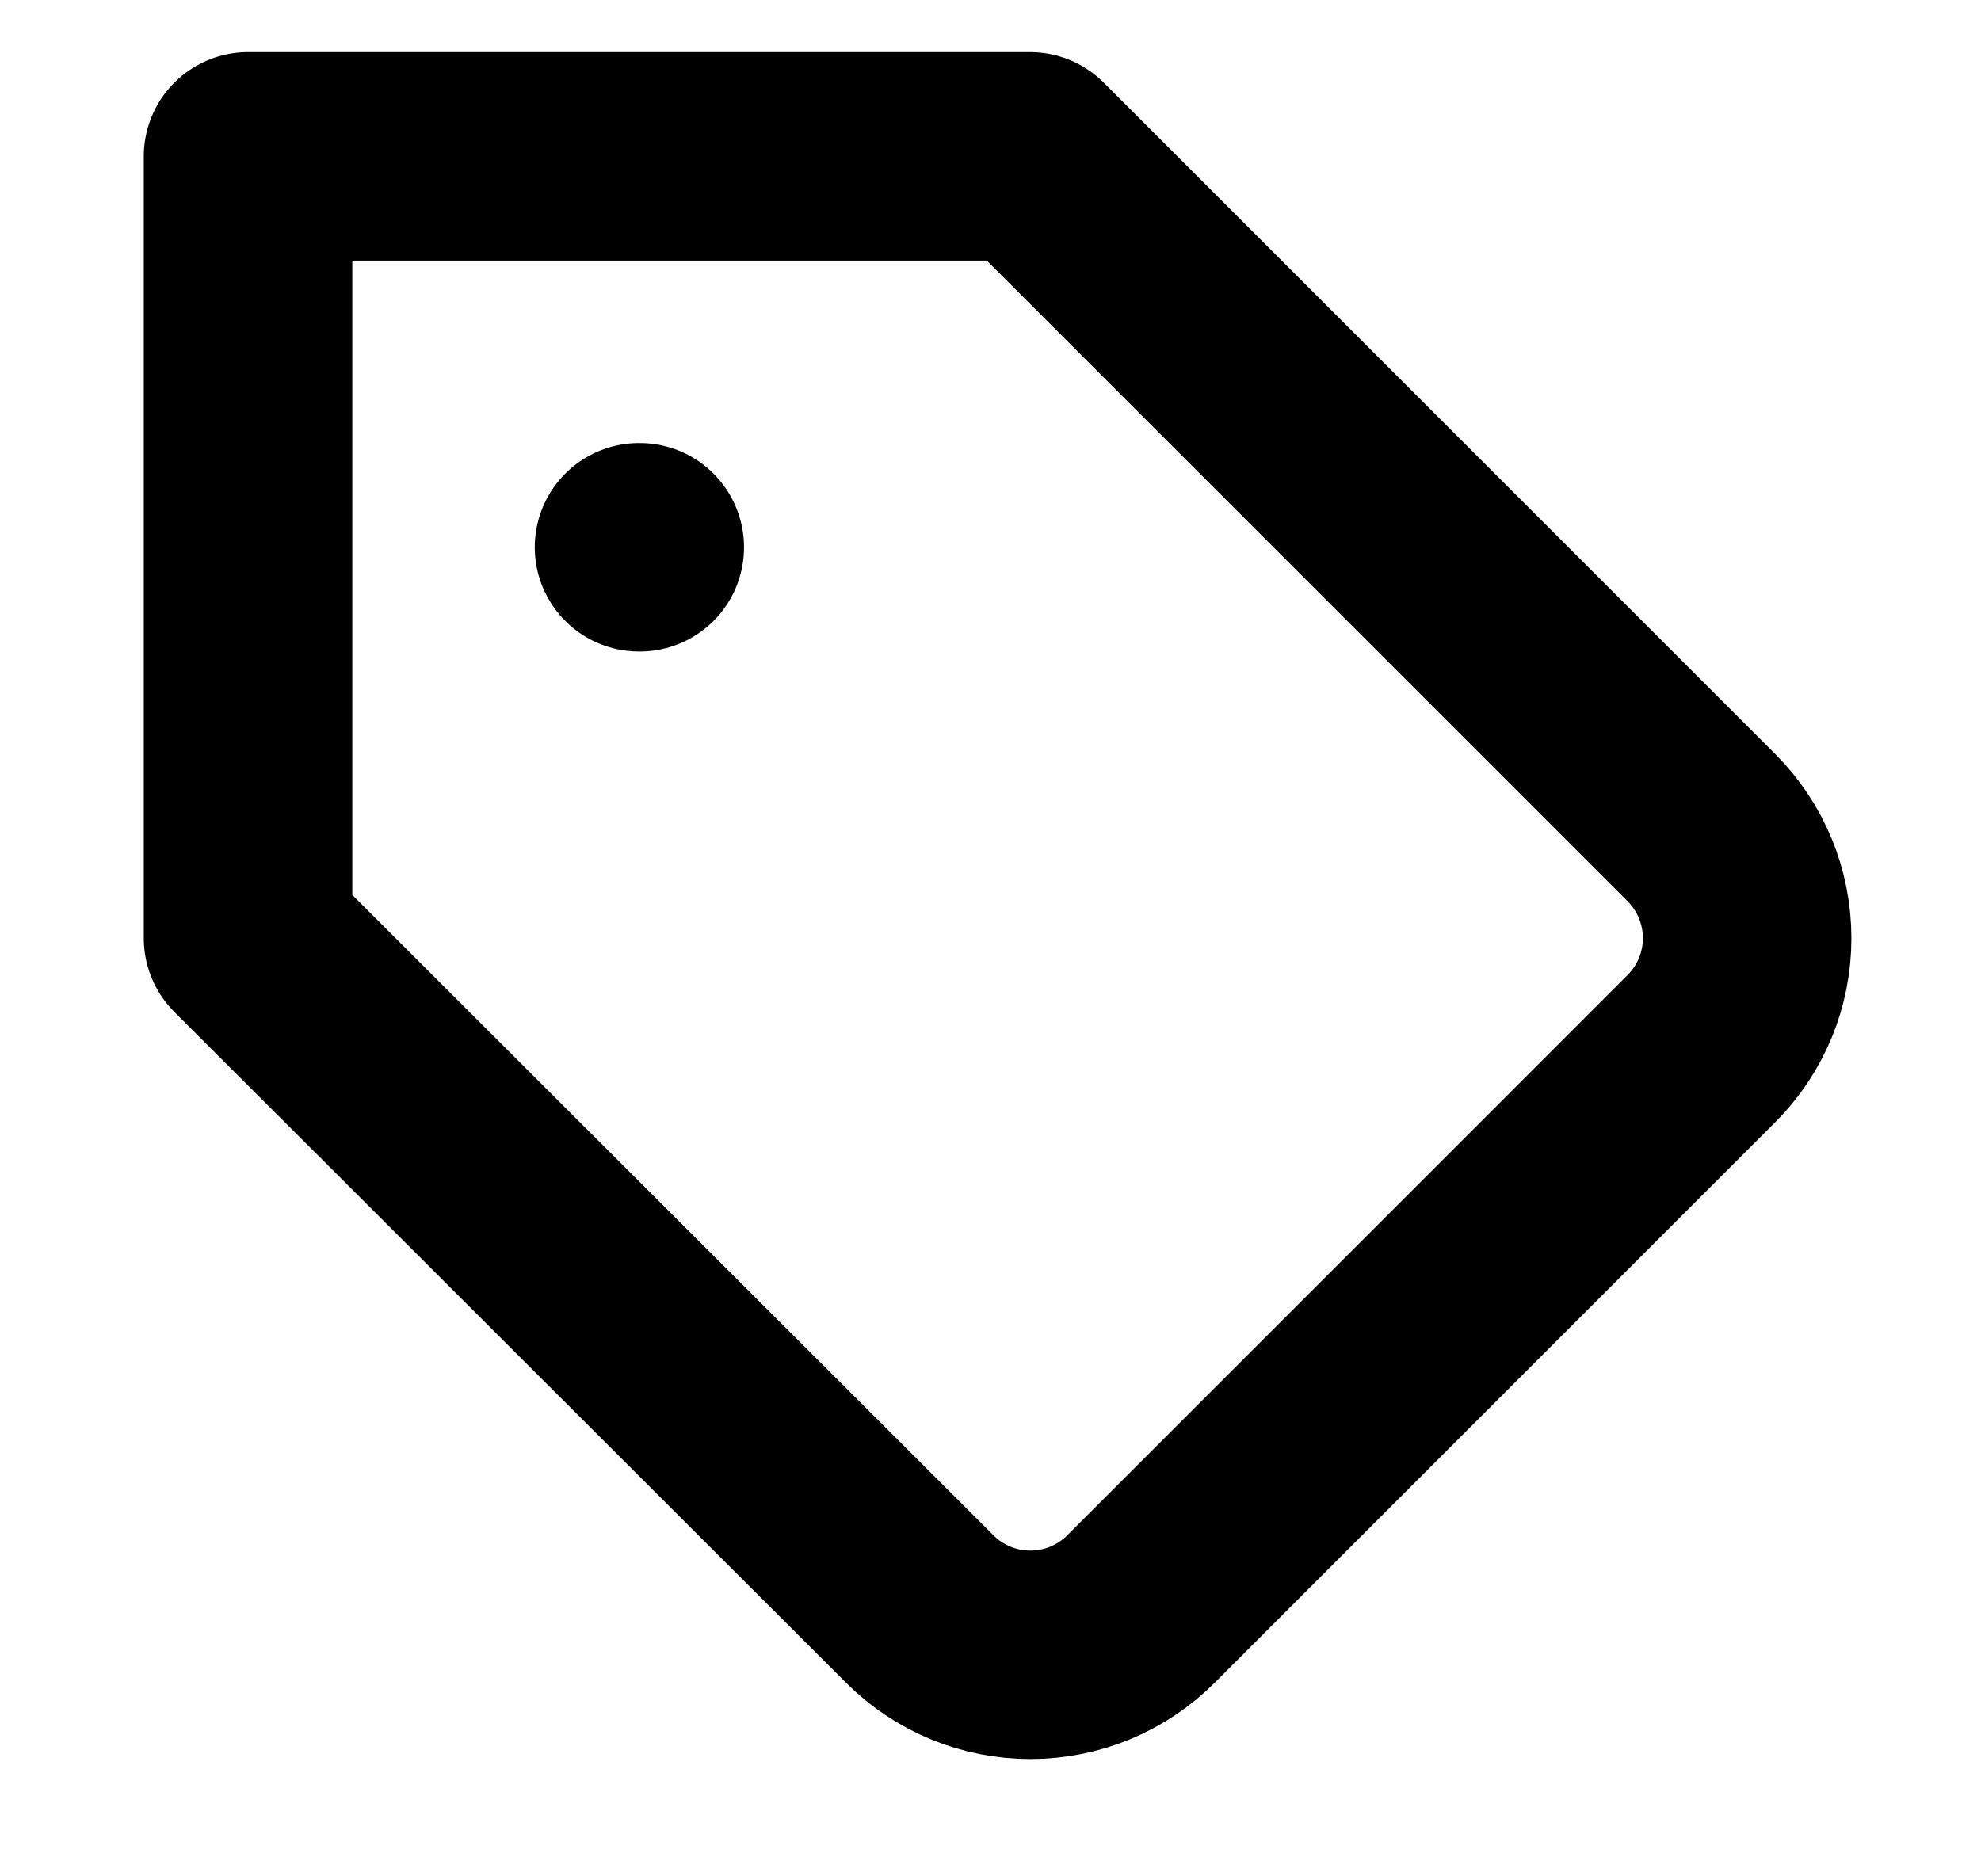 <svg width="19" height="18" viewBox="0 0 19 18" fill="none" xmlns="http://www.w3.org/2000/svg">
<path d="M16.321 10.057L10.944 15.435C10.804 15.575 10.639 15.685 10.457 15.761C10.275 15.836 10.079 15.875 9.882 15.875C9.685 15.875 9.49 15.836 9.308 15.761C9.126 15.685 8.96 15.575 8.821 15.435L2.379 9V1.5H9.879L16.321 7.942C16.601 8.224 16.757 8.604 16.757 9C16.757 9.396 16.601 9.776 16.321 10.057V10.057Z" stroke="black" stroke-width="2" stroke-linecap="round" stroke-linejoin="round"/>
<path d="M6.129 5.25H6.136" stroke="black" stroke-width="2" stroke-linecap="round" stroke-linejoin="round"/>
</svg>
